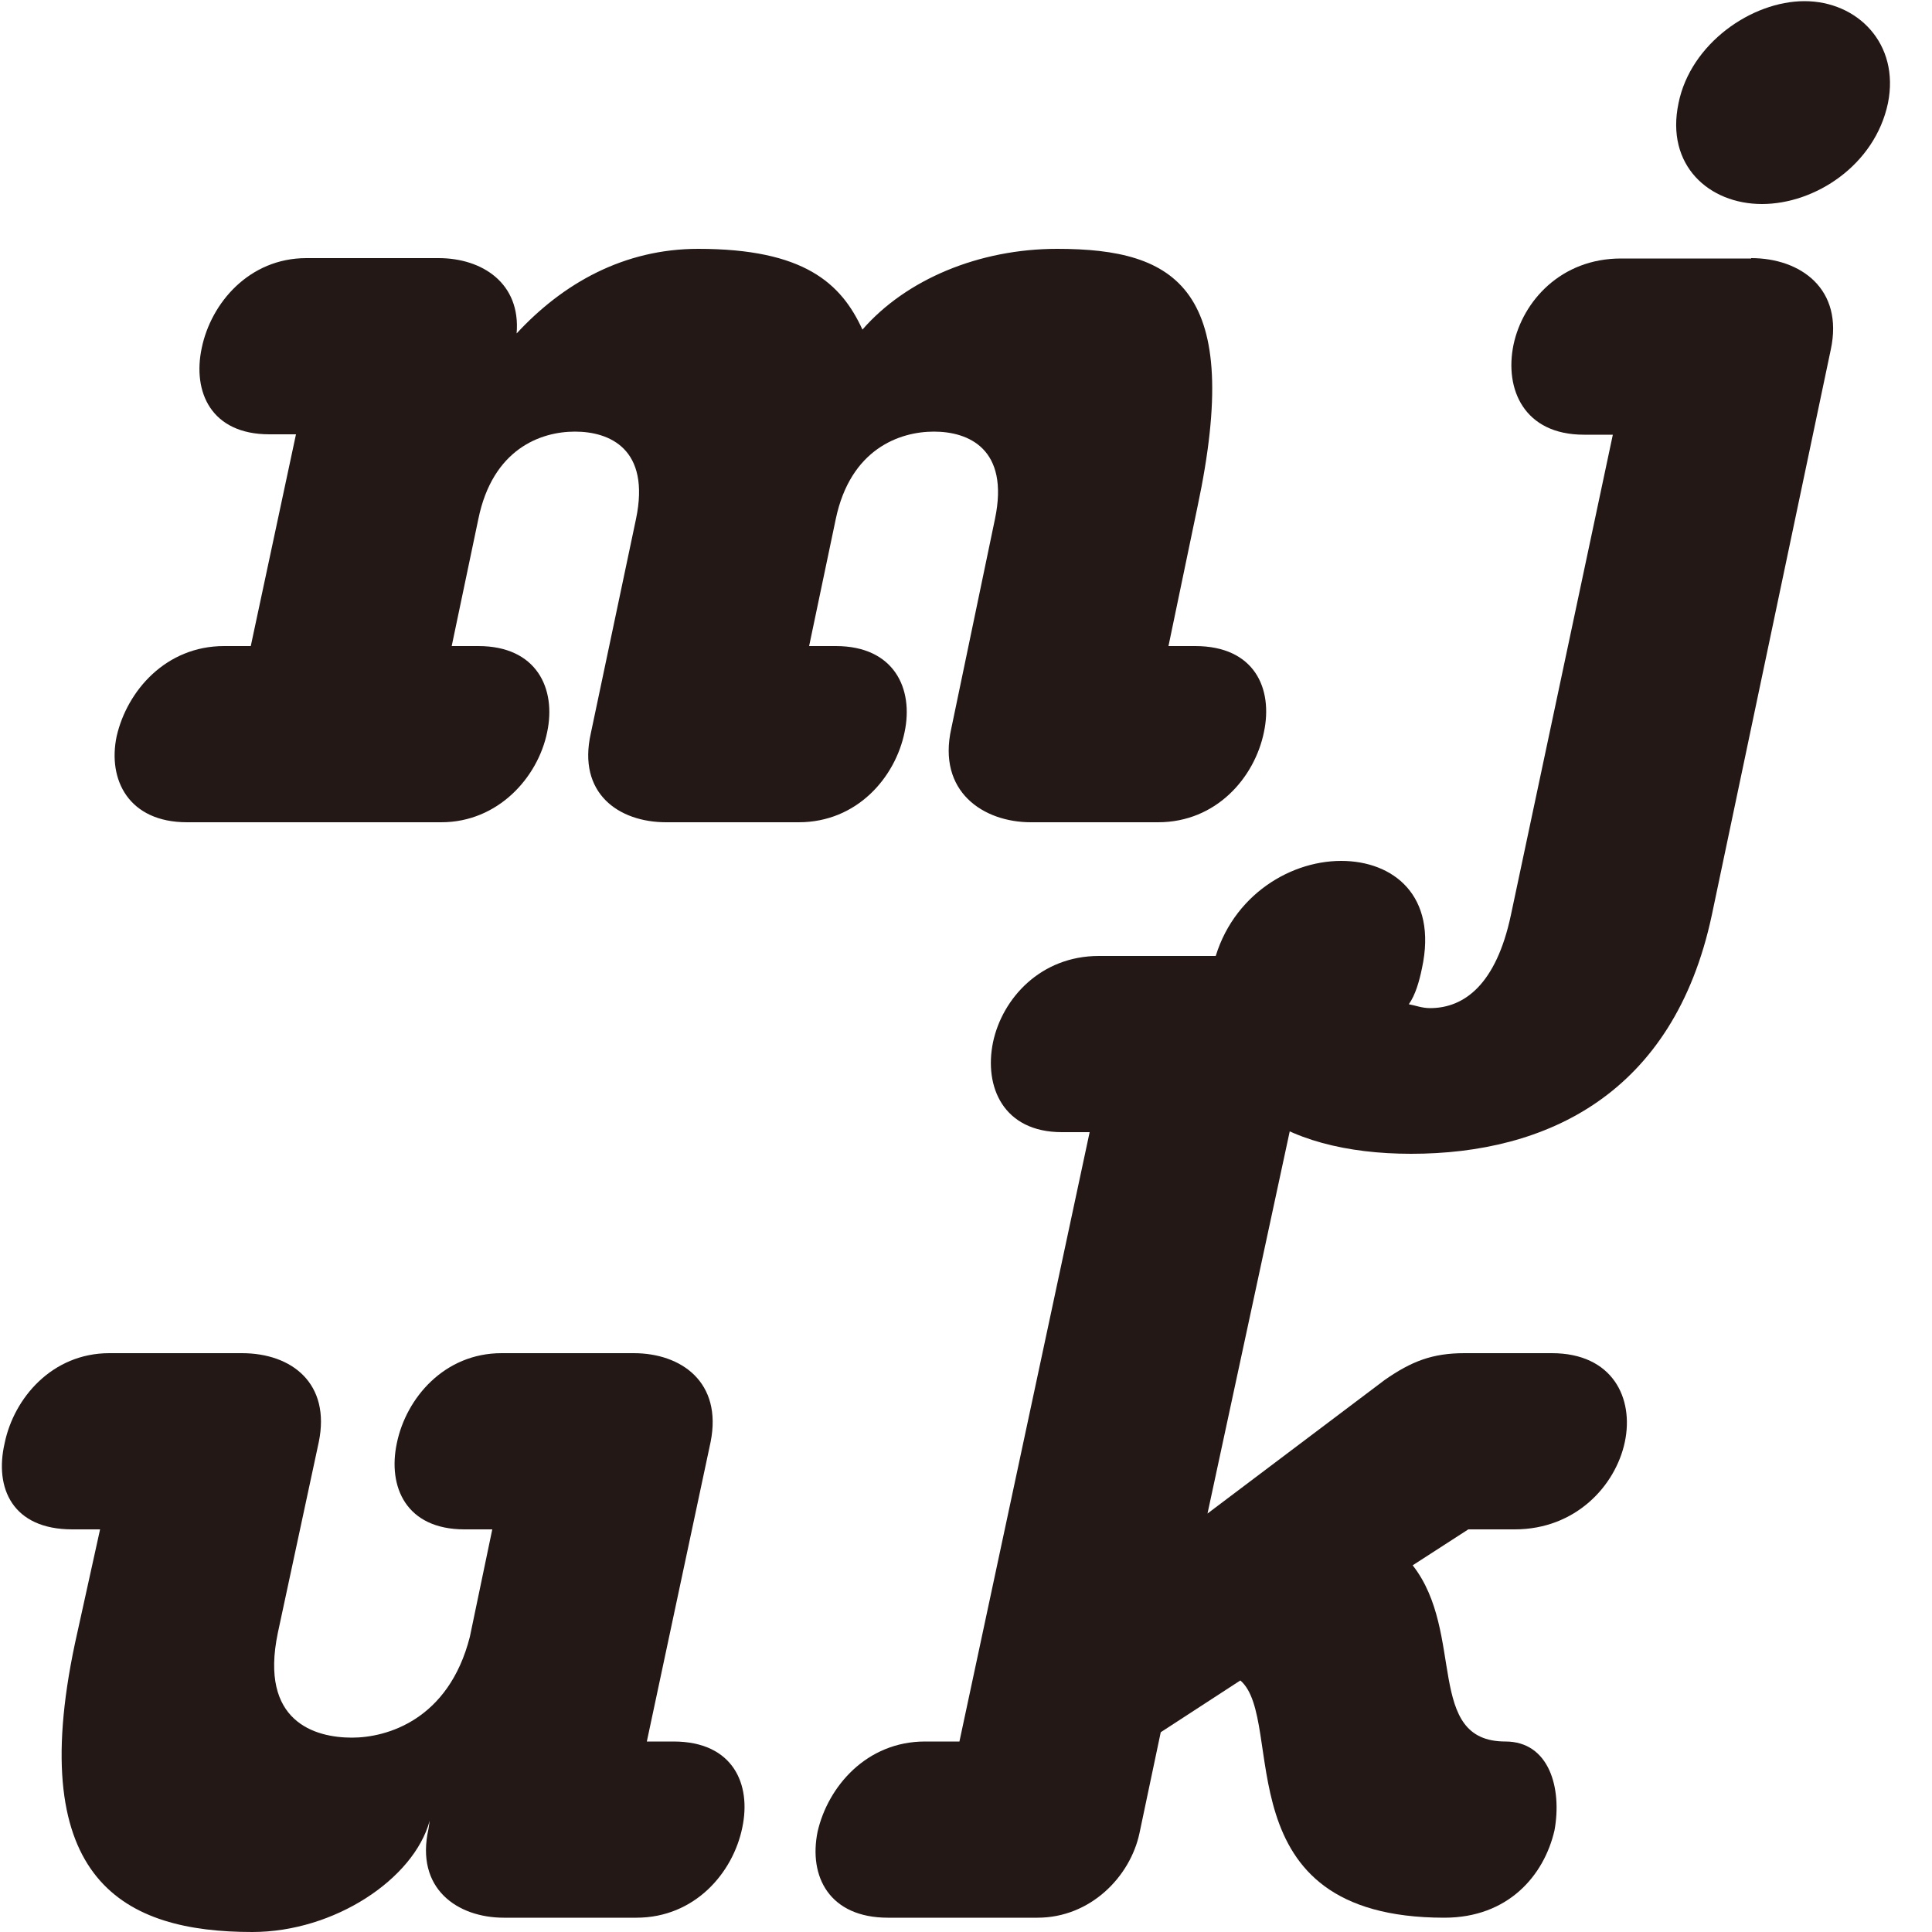 <?xml version="1.0" encoding="utf-8"?>
<!-- Generator: Adobe Illustrator 24.1.1, SVG Export Plug-In . SVG Version: 6.00 Build 0)  -->
<svg version="1.1" id="レイヤー_1" xmlns="http://www.w3.org/2000/svg" xmlns:xlink="http://www.w3.org/1999/xlink" x="0px"
	 y="0px" width="500px" height="500px" viewBox="0 0 500 500" enable-background="new 0 0 500 500" xml:space="preserve">
<path fill="#231815" d="M113.5,66.8c11.3,0,21.3,6.5,20.2,19.5c12-13,27.8-21.9,47-21.9c27.4,0,37,8.9,42.5,20.9
	c11.3-13,30.2-20.9,50.4-20.9c30.9,0,48.3,10.3,36.3,66.8l-7.5,36h6.9c15.4,0,20.2,11,17.8,22.3c-2.4,11.7-12.3,23.3-27.4,23.3
	h-32.9c-12.3,0-24.3-7.9-20.6-24.3l11.3-54.2c3.8-18.2-6.9-22.6-15.8-22.6s-21.6,4.5-25.4,22.6l-6.9,32.9h6.9
	c15.1,0,20.2,11,17.8,22.3c-2.4,11.7-12.3,23.3-27.4,23.3h-34.3c-12.3,0-23-7.5-19.5-23l11.7-55.5c3.8-18.2-6.9-22.6-15.8-22.6
	c-8.9,0-21.3,4.5-25,22.6l-6.9,32.9h6.9c15.1,0,20.2,11,17.8,22.3c-2.4,11.7-12.7,23.3-27.4,23.3H48.4c-15.1,0-20.6-11-18.2-22.3
	c2.7-11.7,12.7-23.3,27.8-23.3h6.9l11.7-54.8h-6.9c-15.1,0-19.9-11-17.5-22.3c2.4-11.7,12.3-23.3,27.1-23.3H113.5z"/>
<path fill="#231815" d="M453.2,66.8c12.7,0,24,7.9,20.6,23.7L443,236.9c-9.9,46.3-42.8,61.7-77.8,61.7c-33.3,0-58.3-14.7-51.4-48
	c3.8-17.8,19.2-27.8,33.3-27.8c13.4,0,25,8.9,20.9,27.8c-0.7,3.4-1.7,6.9-3.4,9.3c1.7,0.3,3.4,1,5.5,1c8.9,0,17.1-6.2,20.9-24
	l26.4-124.4h-7.5c-15.4,0-20.6-11.7-18.2-23.3c2.4-11.3,12.3-22.3,27.8-22.3H453.2z M434.4,26.7c3.1-15.4,18.9-26.4,32.6-26.4
	c13.7,0,24.7,11,21.6,26.4c-3.4,16.1-18.9,26.1-32.6,26.1C442.3,52.8,431,42.8,434.4,26.7z"/>
<path fill="#231815" d="M18.7,395.8c-15.4,0-20.2-10.6-17.5-22.3c2.4-11.7,12.3-23.3,27.1-23.3h34.3c13,0,23,7.9,19.9,23l-10.6,49.4
	c-4.8,23,9.6,27.1,19.2,27.1c8.9,0,25-4.5,30.5-26.1l5.8-27.8h-7.2c-15.1,0-19.9-11-17.5-22.3c2.4-11.7,12.3-23.3,27.1-23.3H164
	c12.3,0,23,7.5,19.9,23l-16.5,77.5h6.9c15.4,0,20.2,11,17.8,22.3c-2.4,11.7-12.3,23.3-27.4,23.3h-34.3c-12,0-23-7.5-19.5-23l0.3-2.1
	c-4.1,15.1-24.7,28.8-45.9,28.8c-32.9,0-59-13-45.9-74.7l6.5-29.5H18.7z"/>
<path fill="#231815" d="M312.5,391.7l45.9-34.6c6.9-4.8,12.3-6.9,20.6-6.9h22.6c15.8,0,21.3,11.7,18.9,23
	c-2.4,11.3-12.7,22.6-28.5,22.6h-12l-14.4,9.3c13.7,17.5,3.1,45.6,24,45.6c11.3,0,14.7,12,12.7,23c-2.7,11.7-12,22.6-28.5,22.6
	c-57.9,0-40.8-51.1-52.8-61.4l-20.6,13.4l-5.5,26.1c-2.4,11.3-12.7,21.9-26.4,21.9h-38.7c-15.1,0-20.6-10.6-18.2-22.3
	c2.7-11.7,12.7-23.3,27.8-23.3h8.9L282,293h-7.2c-15.1,0-20.2-11.7-17.8-23.3c2.4-11.3,12.3-22.3,27.4-22.3h34.3
	c12.3,0,23,7.9,19.9,23L312.5,391.7z"/>
</svg>
